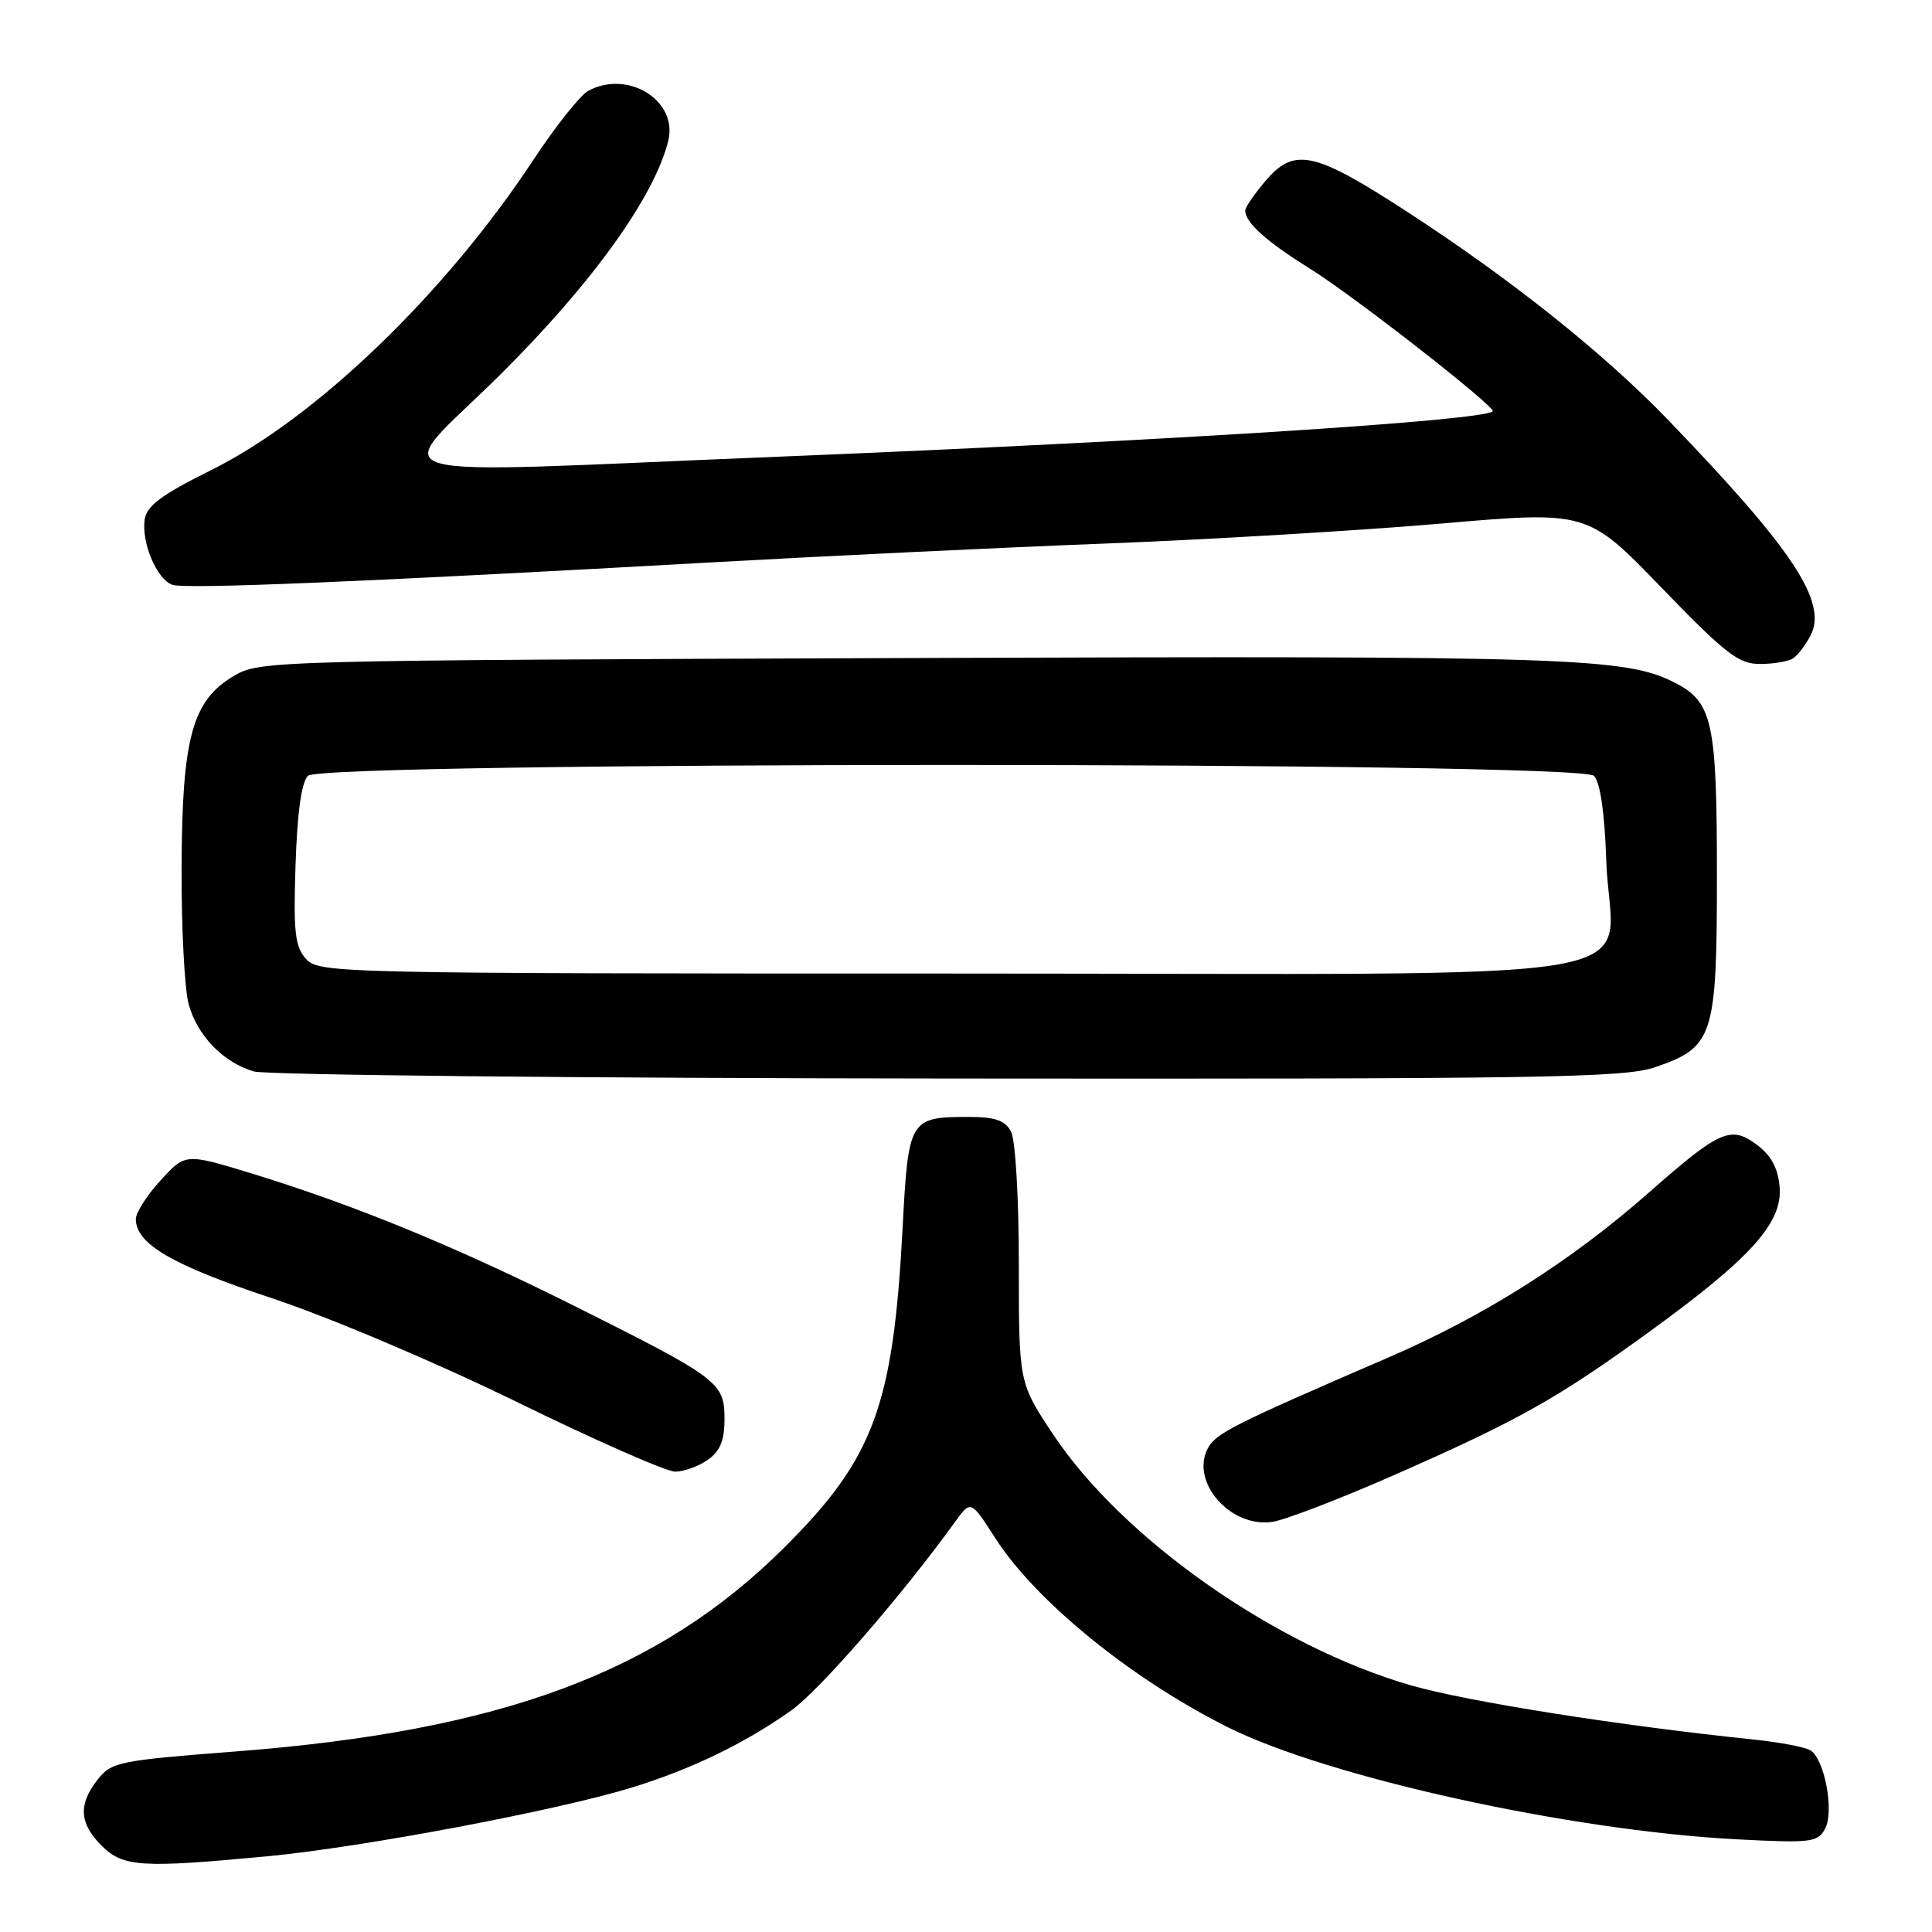 <?xml version="1.0" encoding="UTF-8" standalone="no"?>
<!DOCTYPE svg PUBLIC "-//W3C//DTD SVG 1.1//EN" "http://www.w3.org/Graphics/SVG/1.1/DTD/svg11.dtd" >
<svg xmlns="http://www.w3.org/2000/svg" xmlns:xlink="http://www.w3.org/1999/xlink" version="1.1" viewBox="0 0 256 256">
 <g >
 <path fill="currentColor"
d=" M 35.50 245.96 C 48.10 244.76 73.89 239.89 83.79 236.84 C 91.66 234.41 98.78 230.96 104.87 226.62 C 108.62 223.95 119.55 211.36 126.57 201.63 C 128.64 198.77 128.64 198.77 131.88 203.81 C 137.22 212.14 149.90 222.46 162.64 228.84 C 175.92 235.49 207.96 242.56 230.14 243.72 C 239.98 244.23 240.86 244.13 241.83 242.32 C 243.07 240.01 241.78 233.10 239.89 231.93 C 239.20 231.50 235.90 230.87 232.57 230.52 C 214.67 228.67 194.50 225.48 187.00 223.33 C 169.09 218.18 148.77 203.94 139.55 190.07 C 135.00 183.23 135.00 183.23 135.00 167.55 C 135.00 158.65 134.55 151.03 133.96 149.93 C 133.18 148.46 131.85 148.00 128.40 148.00 C 120.51 148.00 120.36 148.25 119.60 162.71 C 118.36 186.27 115.79 193.23 103.98 205.00 C 87.33 221.60 66.50 229.36 31.19 232.08 C 15.77 233.27 14.78 233.47 12.94 235.80 C 10.35 239.10 10.50 241.59 13.45 244.55 C 16.30 247.40 18.70 247.55 35.50 245.96 Z  M 184.62 195.50 C 201.22 188.20 206.31 185.34 218.58 176.44 C 232.03 166.68 236.21 162.02 235.81 157.28 C 235.59 154.76 234.69 153.10 232.78 151.68 C 229.33 149.11 227.88 149.75 218.50 158.01 C 208.10 167.16 196.71 174.37 183.91 179.90 C 163.42 188.75 161.12 189.90 160.05 191.90 C 157.67 196.36 163.06 202.50 168.62 201.65 C 170.33 201.38 177.53 198.62 184.62 195.50 Z  M 93.78 193.44 C 95.42 192.29 96.00 190.88 96.00 188.01 C 96.00 183.19 95.23 182.61 76.24 173.11 C 60.43 165.20 47.07 159.71 33.54 155.55 C 24.57 152.80 24.57 152.80 21.29 156.39 C 19.48 158.36 18.00 160.67 18.00 161.53 C 18.00 164.83 22.80 167.63 36.00 172.01 C 43.65 174.55 57.70 180.50 68.43 185.74 C 78.84 190.84 88.30 195.00 89.45 195.00 C 90.61 195.00 92.56 194.30 93.78 193.44 Z  M 219.25 141.43 C 227.07 138.77 227.50 137.42 227.50 115.90 C 227.50 95.73 226.92 93.05 222.02 90.51 C 215.43 87.11 208.56 86.88 121.00 87.19 C 35.88 87.50 34.44 87.53 31.01 89.55 C 25.46 92.81 24.12 97.73 24.06 115.00 C 24.03 122.97 24.46 131.11 25.00 133.07 C 26.16 137.25 29.55 140.75 33.62 141.97 C 35.20 142.44 76.58 142.87 125.57 142.91 C 204.05 142.99 215.19 142.81 219.25 141.43 Z  M 237.60 87.23 C 238.21 86.83 239.24 85.48 239.89 84.24 C 242.22 79.82 237.64 72.88 221.07 55.68 C 212.59 46.87 200.30 37.06 186.55 28.12 C 174.06 20.00 171.48 19.45 167.59 24.08 C 166.17 25.77 165.00 27.48 165.00 27.89 C 165.00 29.48 167.78 31.99 173.50 35.55 C 179.39 39.21 198.35 54.02 197.79 54.51 C 196.34 55.76 154.20 58.44 103.01 60.52 C 47.15 62.79 51.69 64.11 66.18 49.75 C 78.41 37.62 86.67 26.16 88.54 18.69 C 89.88 13.36 83.25 9.19 77.95 12.03 C 76.90 12.59 73.59 16.75 70.61 21.28 C 58.96 38.94 41.86 55.40 28.00 62.28 C 21.38 65.57 19.43 67.02 19.17 68.84 C 18.73 71.90 20.75 76.69 22.80 77.48 C 24.43 78.10 47.97 77.12 95.53 74.45 C 109.85 73.65 132.80 72.55 146.53 72.02 C 160.26 71.49 180.24 70.30 190.91 69.38 C 210.33 67.70 210.33 67.70 220.14 77.85 C 228.67 86.67 230.39 88.00 233.23 87.98 C 235.03 87.98 237.00 87.64 237.60 87.23 Z  M 40.56 127.07 C 39.08 125.43 38.87 123.54 39.16 114.62 C 39.38 107.72 39.95 103.65 40.80 102.80 C 42.72 100.88 209.28 100.88 211.20 102.80 C 212.04 103.64 212.62 107.63 212.84 114.08 C 213.42 130.80 223.90 129.00 126.13 129.00 C 44.57 129.00 42.26 128.95 40.56 127.07 Z "/>
</g>
</svg>